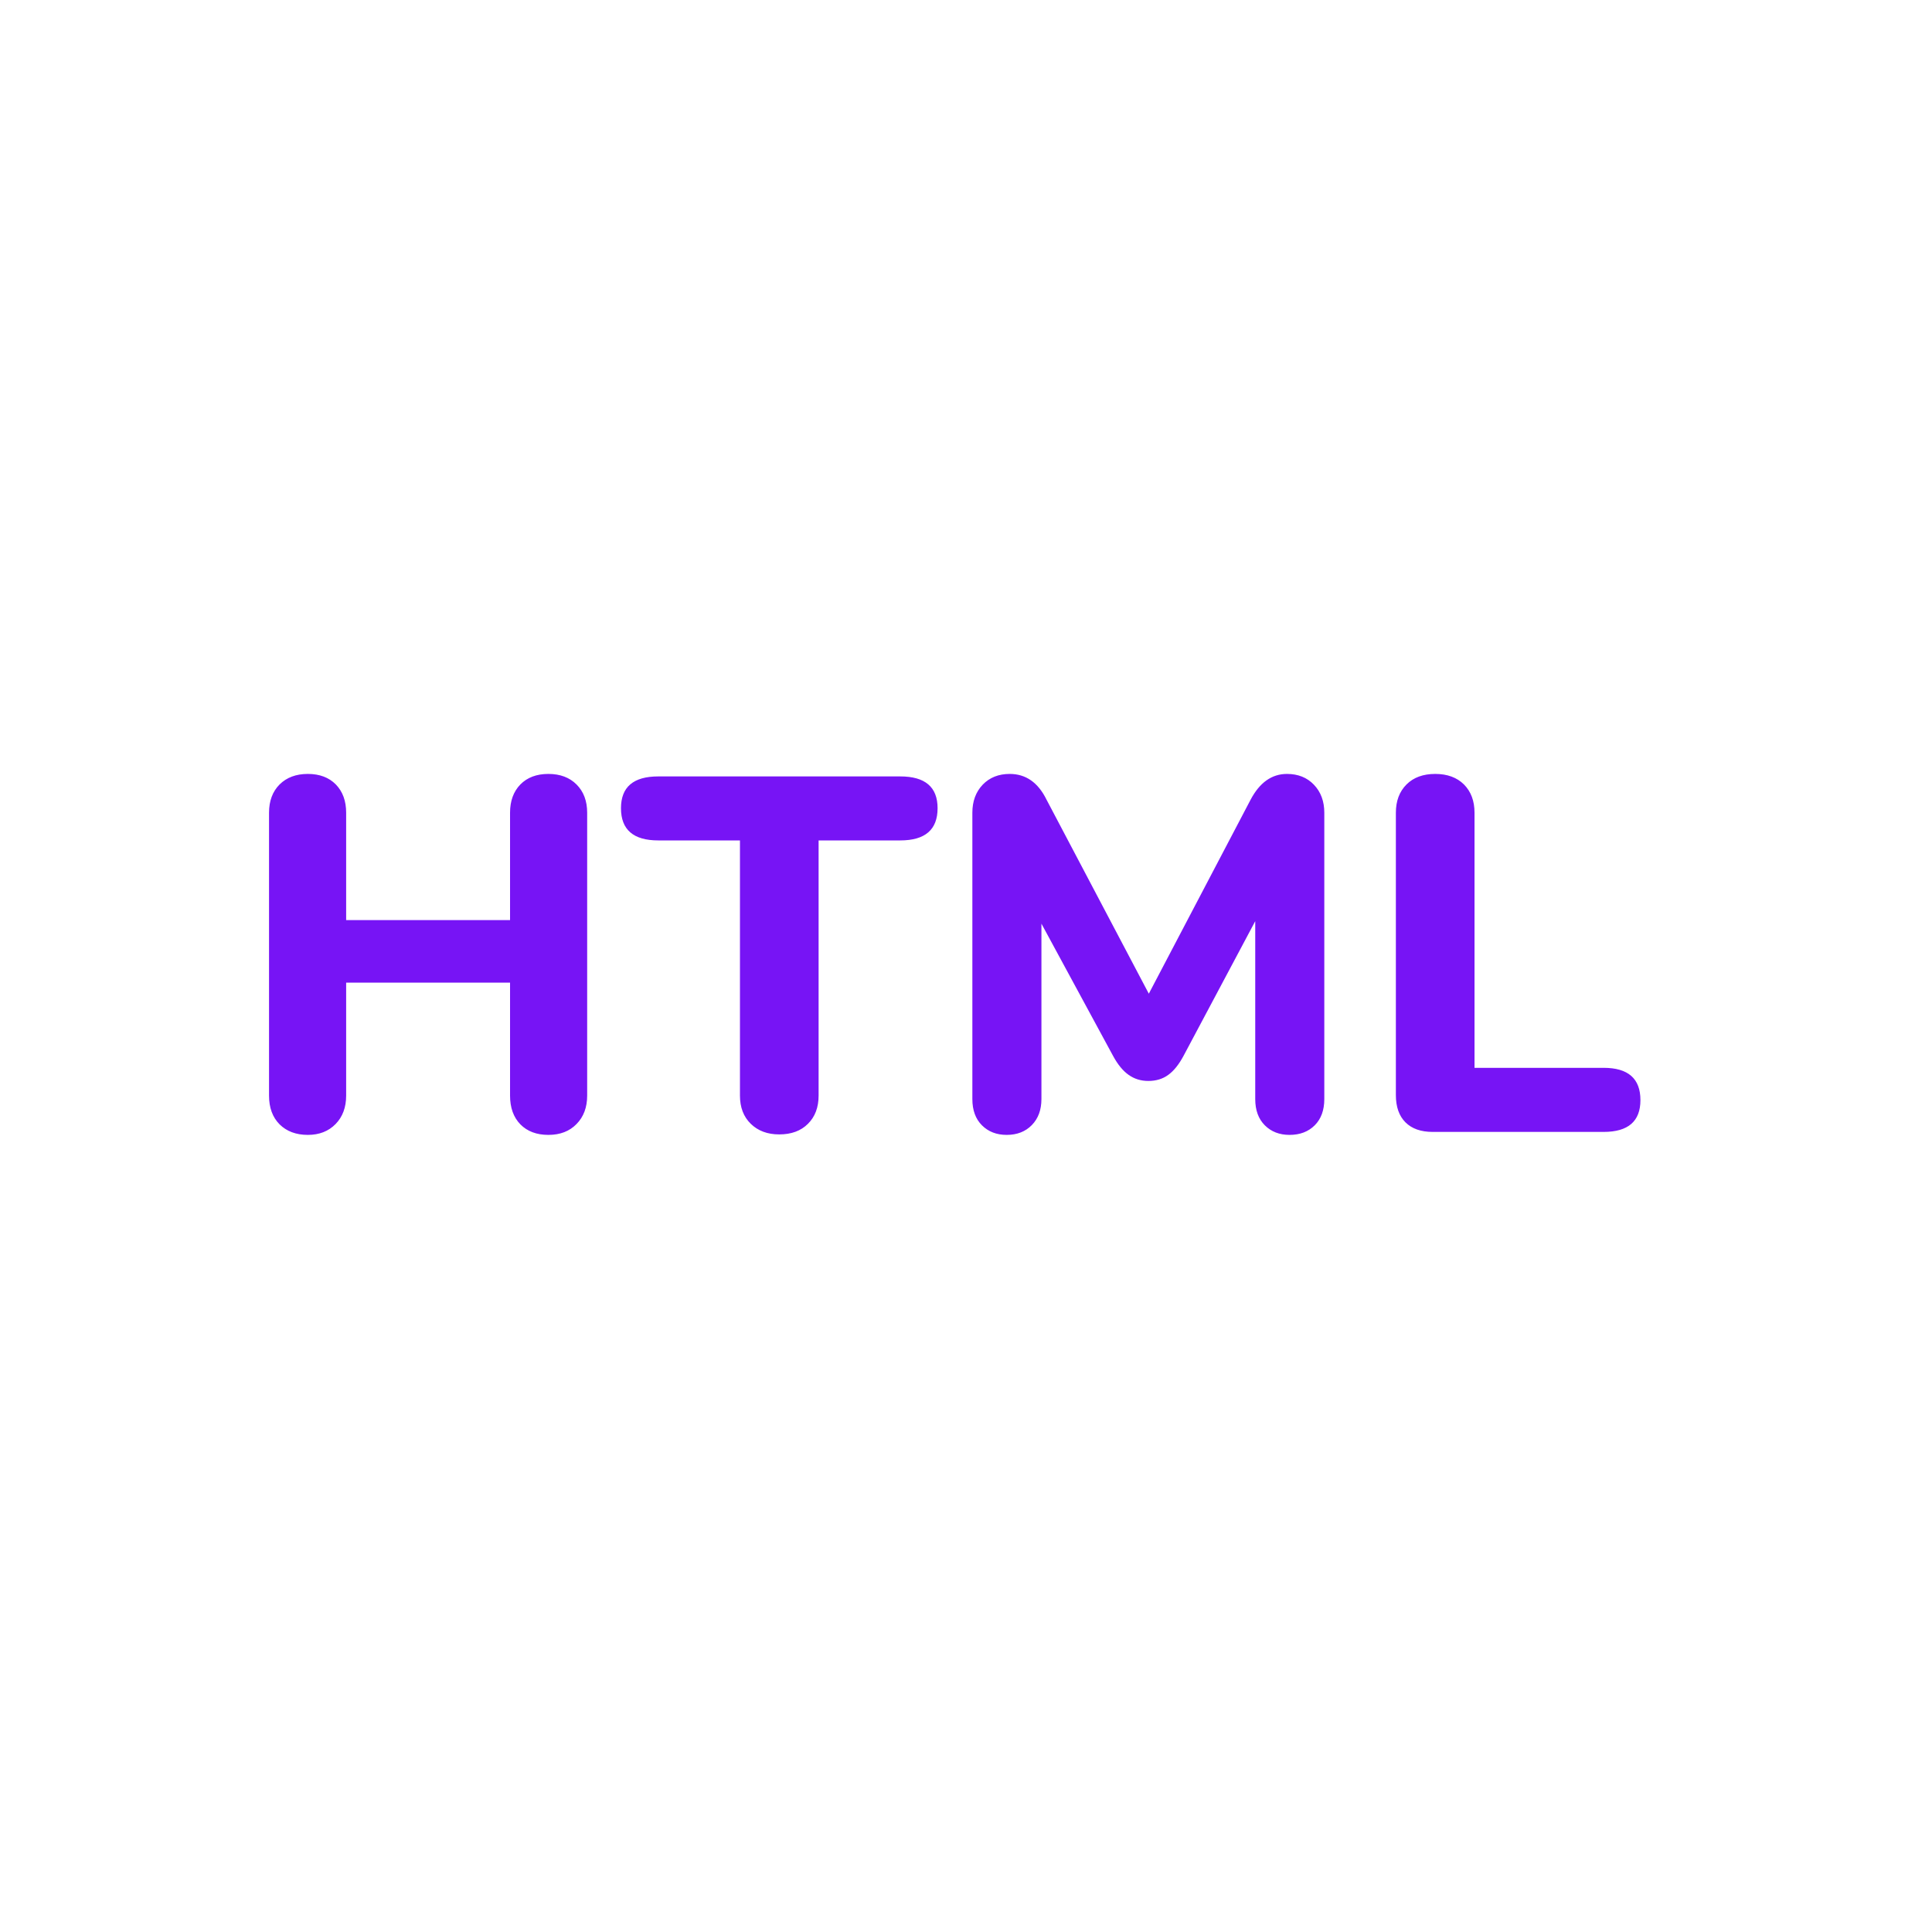 <?xml version="1.0" standalone="no"?><!-- Generator: Gravit.io --><svg xmlns="http://www.w3.org/2000/svg" xmlns:xlink="http://www.w3.org/1999/xlink" style="isolation:isolate" viewBox="0 0 24 24" width="24" height="24"><path d=" M 6.812 9.614 L 6.812 9.614 Q 7.031 9.614 7.162 9.745 L 7.162 9.745 L 7.162 9.745 Q 7.294 9.877 7.294 10.096 L 7.294 10.096 L 7.294 13.61 L 7.294 13.61 Q 7.294 13.829 7.162 13.963 L 7.162 13.963 L 7.162 13.963 Q 7.031 14.098 6.812 14.098 L 6.812 14.098 L 6.812 14.098 Q 6.593 14.098 6.464 13.967 L 6.464 13.967 L 6.464 13.967 Q 6.336 13.835 6.336 13.61 L 6.336 13.61 L 6.336 12.207 L 4.3 12.207 L 4.3 13.61 L 4.3 13.61 Q 4.3 13.829 4.169 13.963 L 4.169 13.963 L 4.169 13.963 Q 4.037 14.098 3.824 14.098 L 3.824 14.098 L 3.824 14.098 Q 3.605 14.098 3.473 13.967 L 3.473 13.967 L 3.473 13.967 Q 3.342 13.835 3.342 13.61 L 3.342 13.61 L 3.342 10.096 L 3.342 10.096 Q 3.342 9.877 3.473 9.745 L 3.473 9.745 L 3.473 9.745 Q 3.605 9.614 3.824 9.614 L 3.824 9.614 L 3.824 9.614 Q 4.043 9.614 4.172 9.745 L 4.172 9.745 L 4.172 9.745 Q 4.3 9.877 4.3 10.096 L 4.3 10.096 L 4.3 11.43 L 6.336 11.43 L 6.336 10.096 L 6.336 10.096 Q 6.336 9.877 6.464 9.745 L 6.464 9.745 L 6.464 9.745 Q 6.593 9.614 6.812 9.614 L 6.812 9.614 L 6.812 9.614 Z  M 9.68 14.092 L 9.68 14.092 Q 9.461 14.092 9.326 13.96 L 9.326 13.96 L 9.326 13.96 Q 9.192 13.829 9.192 13.61 L 9.192 13.61 L 9.192 10.44 L 8.177 10.44 L 8.177 10.44 Q 7.714 10.44 7.714 10.04 L 7.714 10.04 L 7.714 10.04 Q 7.714 9.645 8.177 9.645 L 8.177 9.645 L 11.183 9.645 L 11.183 9.645 Q 11.647 9.645 11.647 10.04 L 11.647 10.04 L 11.647 10.04 Q 11.647 10.44 11.183 10.44 L 11.183 10.44 L 10.169 10.44 L 10.169 13.61 L 10.169 13.61 Q 10.169 13.829 10.037 13.96 L 10.037 13.96 L 10.037 13.96 Q 9.906 14.092 9.68 14.092 L 9.68 14.092 L 9.68 14.092 Z  M 15.987 9.614 L 15.987 9.614 Q 16.194 9.614 16.322 9.748 L 16.322 9.748 L 16.322 9.748 Q 16.451 9.883 16.451 10.096 L 16.451 10.096 L 16.451 13.653 L 16.451 13.653 Q 16.451 13.86 16.332 13.979 L 16.332 13.979 L 16.332 13.979 Q 16.213 14.098 16.019 14.098 L 16.019 14.098 L 16.019 14.098 Q 15.831 14.098 15.712 13.979 L 15.712 13.979 L 15.712 13.979 Q 15.593 13.86 15.593 13.653 L 15.593 13.653 L 15.593 11.443 L 14.703 13.115 L 14.703 13.115 Q 14.616 13.278 14.512 13.353 L 14.512 13.353 L 14.512 13.353 Q 14.409 13.428 14.265 13.428 L 14.265 13.428 L 14.265 13.428 Q 14.127 13.428 14.021 13.353 L 14.021 13.353 L 14.021 13.353 Q 13.914 13.278 13.826 13.115 L 13.826 13.115 L 12.937 11.474 L 12.937 13.653 L 12.937 13.653 Q 12.937 13.854 12.818 13.976 L 12.818 13.976 L 12.818 13.976 Q 12.699 14.098 12.505 14.098 L 12.505 14.098 L 12.505 14.098 Q 12.317 14.098 12.198 13.979 L 12.198 13.979 L 12.198 13.979 Q 12.079 13.86 12.079 13.653 L 12.079 13.653 L 12.079 10.096 L 12.079 10.096 Q 12.079 9.883 12.207 9.748 L 12.207 9.748 L 12.207 9.748 Q 12.336 9.614 12.543 9.614 L 12.543 9.614 L 12.543 9.614 Q 12.843 9.614 13 9.933 L 13 9.933 L 14.271 12.344 L 15.536 9.933 L 15.536 9.933 Q 15.705 9.614 15.987 9.614 L 15.987 9.614 L 15.987 9.614 Z  M 17.797 14.061 L 17.797 14.061 Q 17.578 14.061 17.459 13.942 L 17.459 13.942 L 17.459 13.942 Q 17.34 13.823 17.34 13.603 L 17.34 13.603 L 17.34 10.096 L 17.34 10.096 Q 17.34 9.877 17.472 9.745 L 17.472 9.745 L 17.472 9.745 Q 17.603 9.614 17.829 9.614 L 17.829 9.614 L 17.829 9.614 Q 18.054 9.614 18.186 9.745 L 18.186 9.745 L 18.186 9.745 Q 18.317 9.877 18.317 10.096 L 18.317 10.096 L 18.317 13.265 L 19.921 13.265 L 19.921 13.265 Q 20.378 13.265 20.378 13.666 L 20.378 13.666 L 20.378 13.666 Q 20.378 14.061 19.921 14.061 L 19.921 14.061 L 17.797 14.061 L 17.797 14.061 Z " fill-rule="evenodd" fill="rgb(119,20,245)"/></svg>